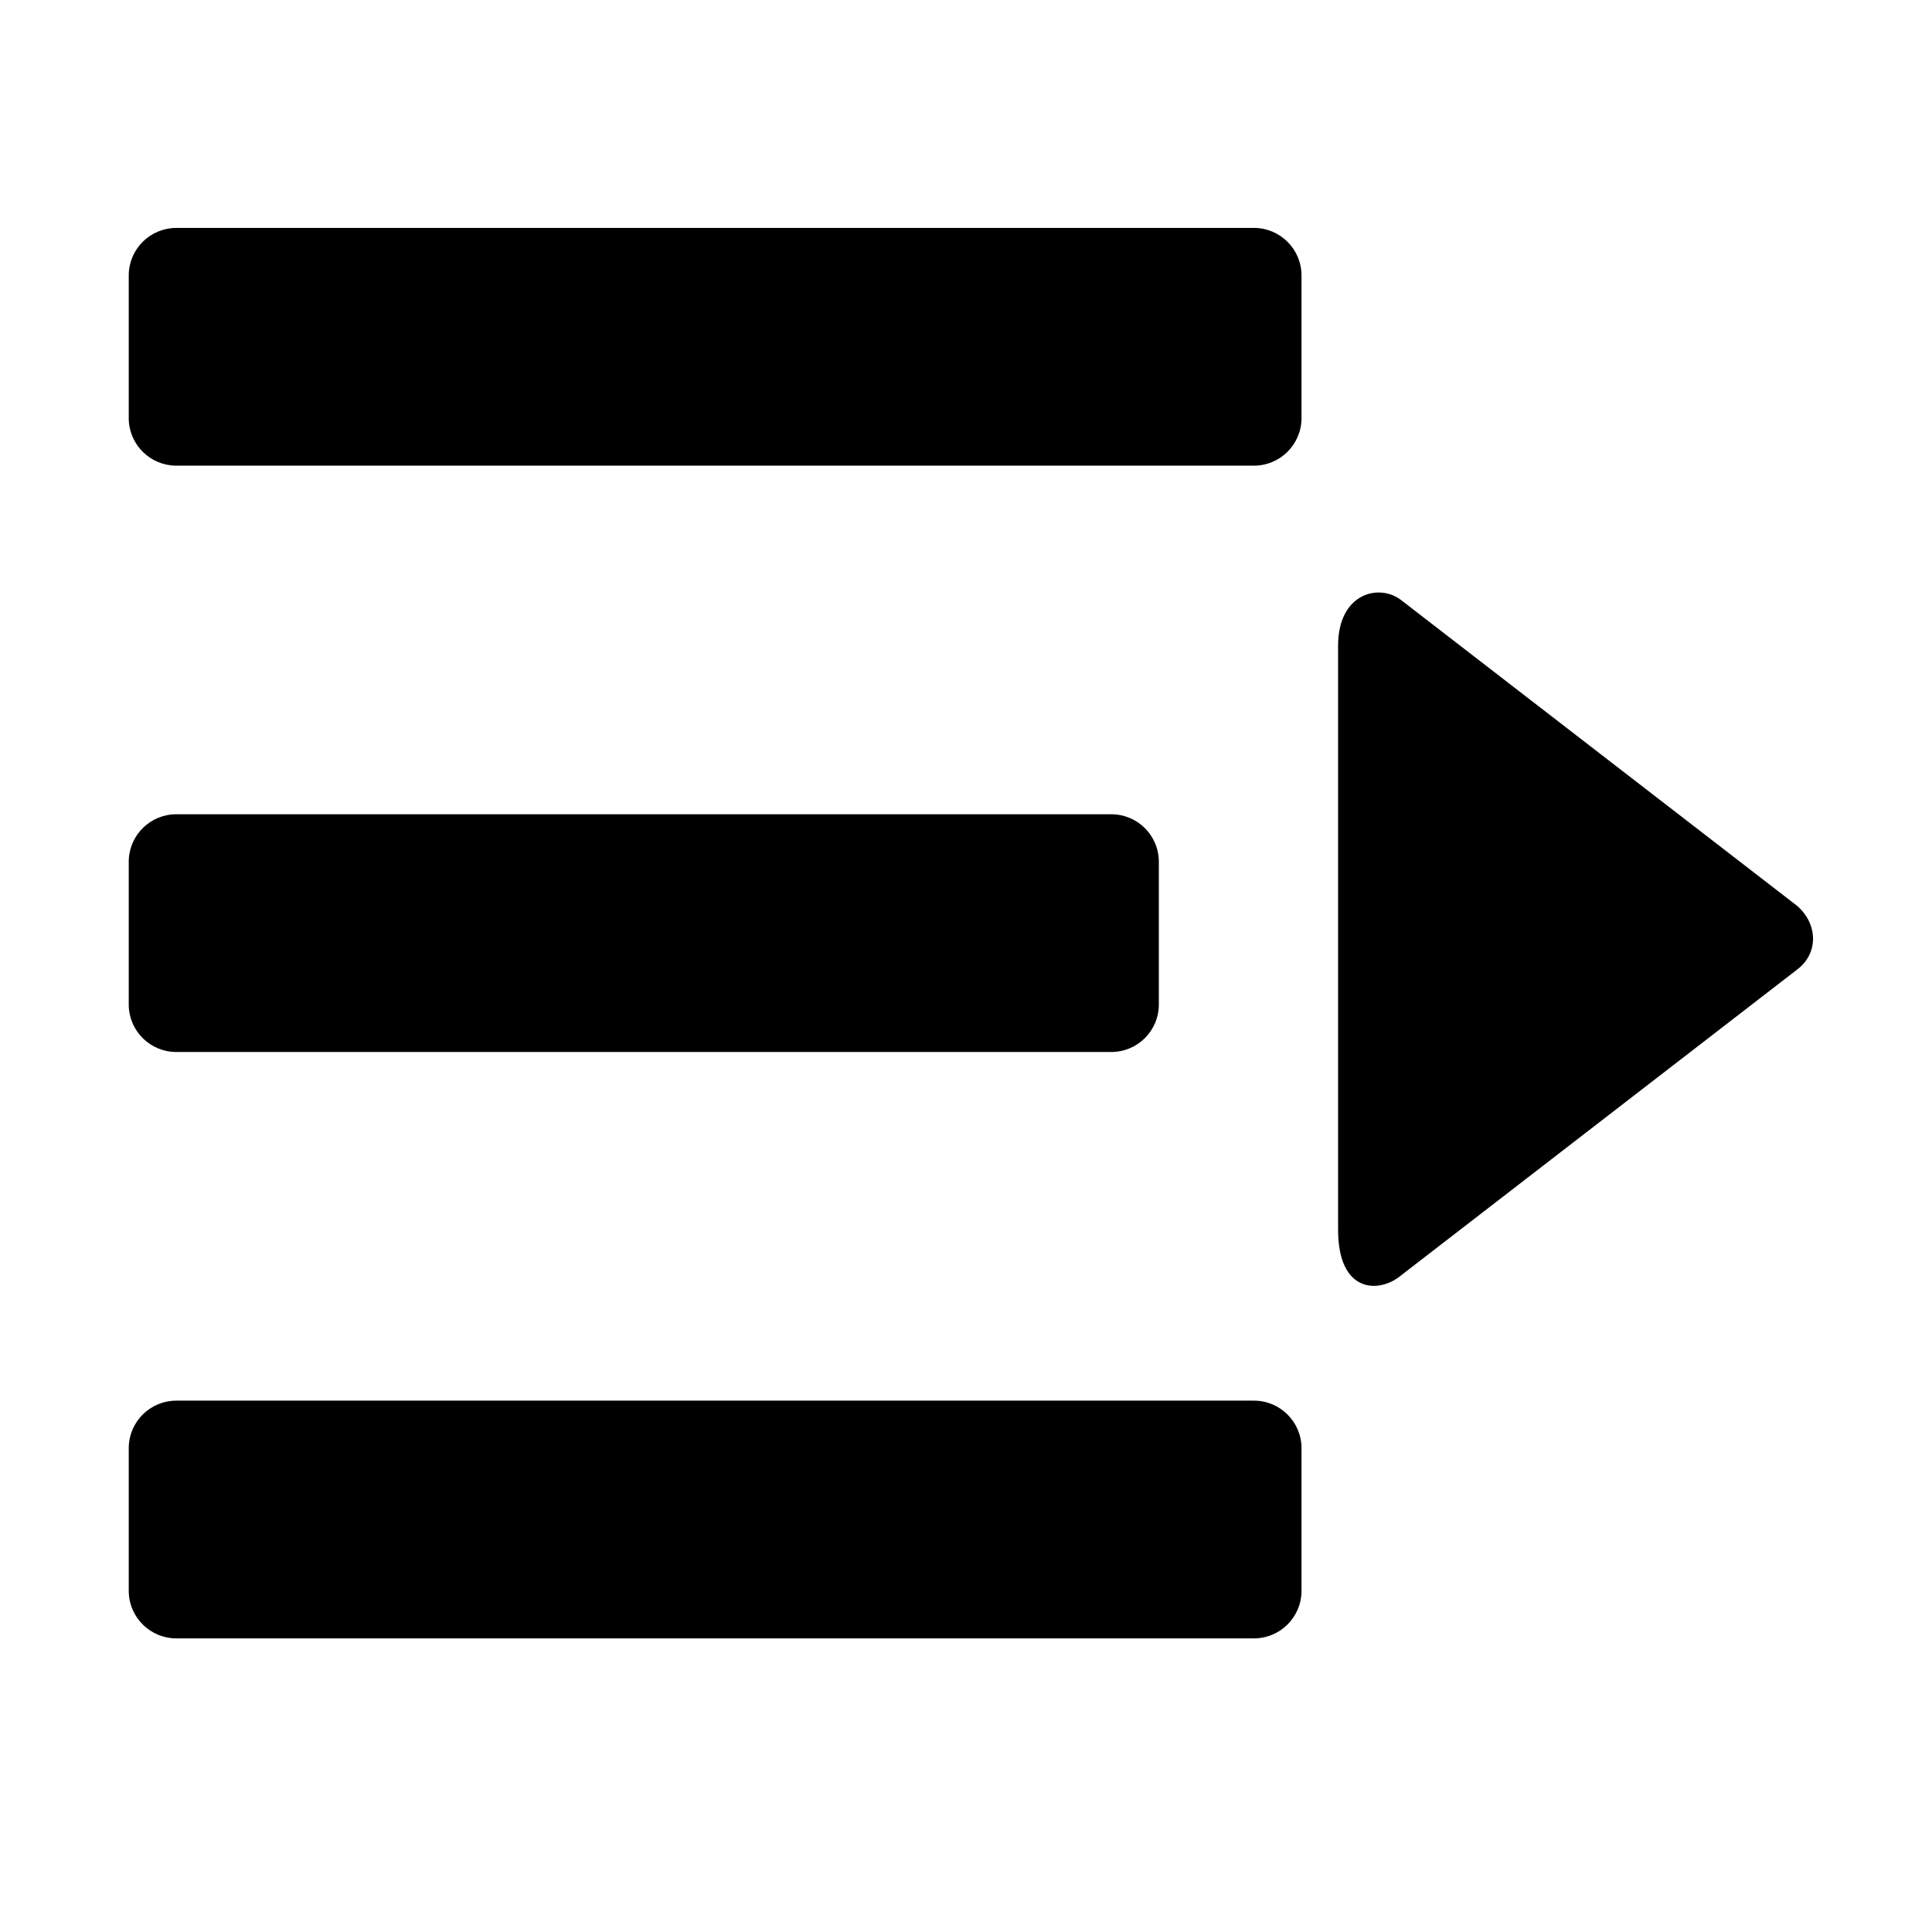 <?xml version="1.0" standalone="no"?><!DOCTYPE svg PUBLIC "-//W3C//DTD SVG 1.1//EN" "http://www.w3.org/Graphics/SVG/1.1/DTD/svg11.dtd"><svg t="1661311279019" class="icon" viewBox="0 0 1024 1024" version="1.1" xmlns="http://www.w3.org/2000/svg" p-id="3321" xmlns:xlink="http://www.w3.org/1999/xlink" width="200" height="200"><defs><style type="text/css">@font-face { font-family: feedback-iconfont; src: url("//at.alicdn.com/t/font_1031158_u69w8yhxdu.woff2?t=1630033759944") format("woff2"), url("//at.alicdn.com/t/font_1031158_u69w8yhxdu.woff?t=1630033759944") format("woff"), url("//at.alicdn.com/t/font_1031158_u69w8yhxdu.ttf?t=1630033759944") format("truetype"); }
</style></defs><path d="M664.609 120.804 93.448 120.804c-13.671 0-24.841 10.9-25.206 24.538l0 76.929c0.364 13.638 11.534 24.538 25.206 24.538l571.16 0c13.901 0 25.222-11.267 25.222-25.223l0-75.557C689.832 132.071 678.509 120.804 664.609 120.804z" p-id="3322"></path><path d="M93.442 557.577l495.547 0c13.957 0 25.223-11.267 25.223-25.223l0-75.557c0-13.957-11.267-25.223-25.223-25.223L93.442 431.573c-13.59 0-24.71 10.77-25.2 24.293l0 77.415C68.733 546.806 79.852 557.577 93.442 557.577z" p-id="3323"></path><path d="M664.609 742.372 93.448 742.372c-13.671 0-24.841 10.9-25.206 24.538l0 76.929c0.364 13.638 11.534 24.538 25.206 24.538l571.16 0c13.901 0 25.222-11.267 25.222-25.223l0-75.557C689.832 753.638 678.509 742.372 664.609 742.372z" p-id="3324"></path><path d="M952.532 480.136 742.957 318.317c-11.659-9.416-33.742-4.092-33.742 23.878l0 309.626c0 33.967 22.084 33.911 33.742 23.878l209.575-161.82C964.135 505.136 963.35 489.497 952.532 480.136z" p-id="3325"></path></svg>